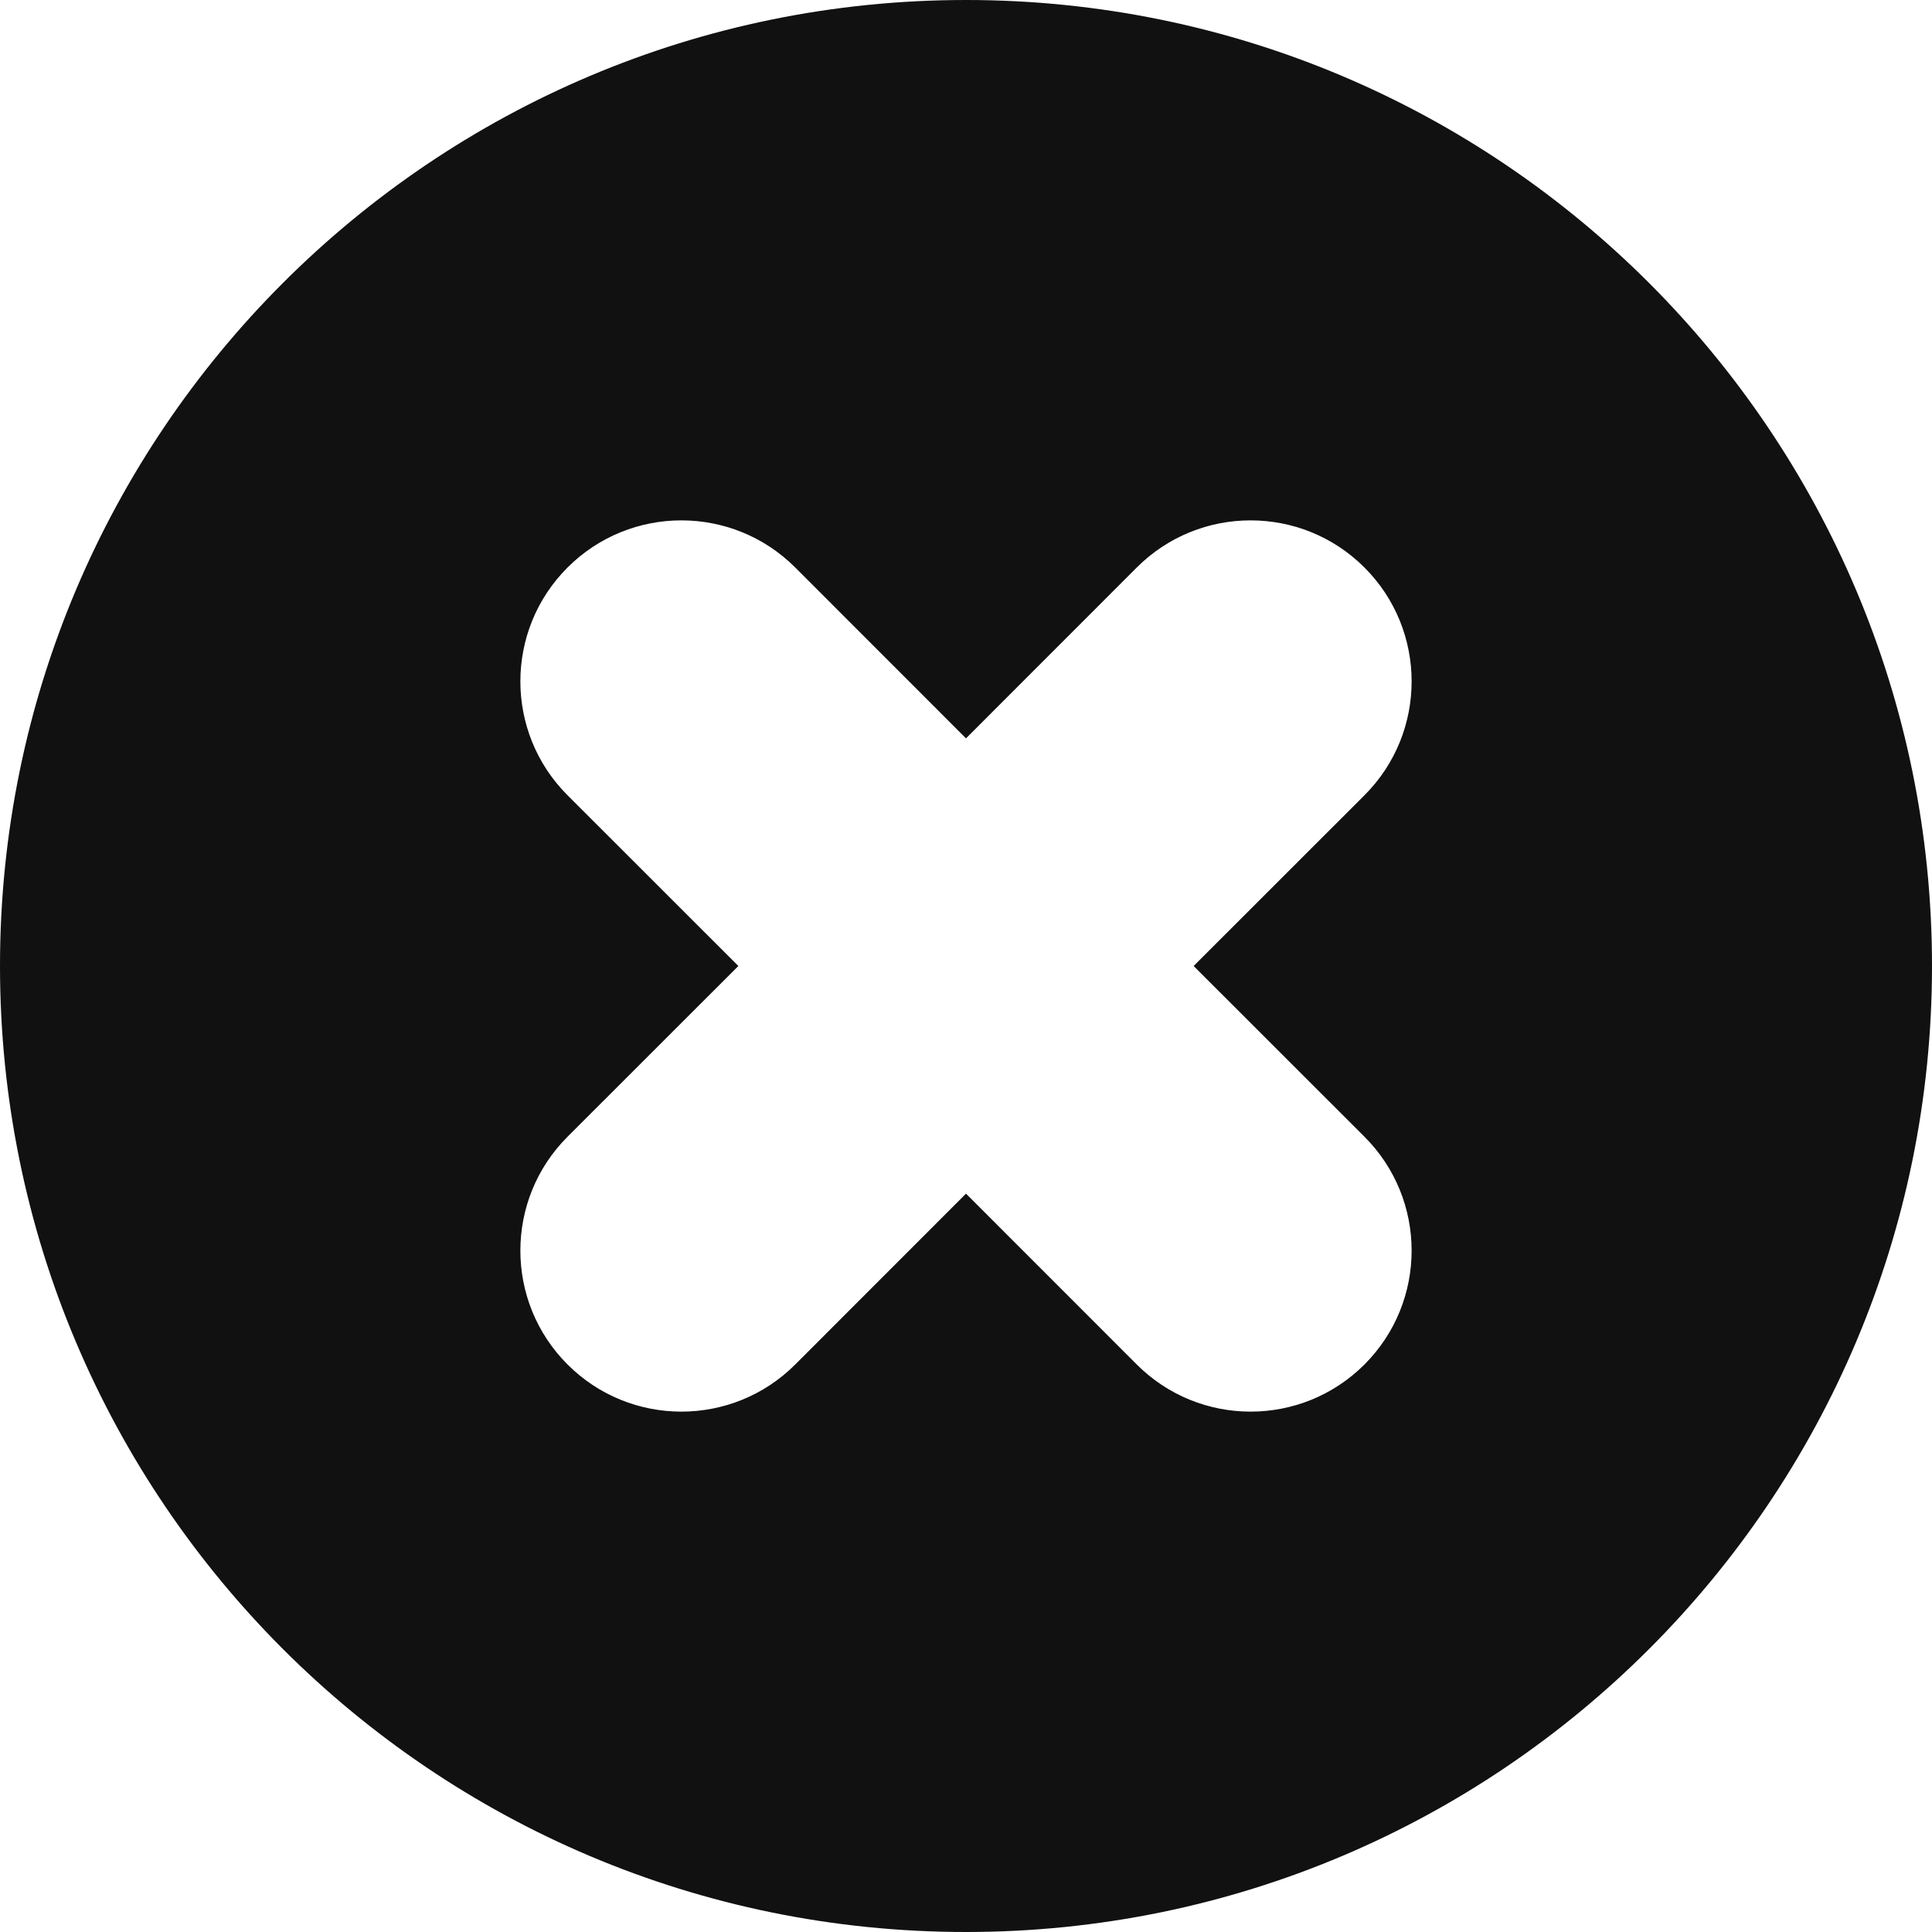 <svg width="24" height="24" viewBox="0 0 24 24" fill="none" xmlns="http://www.w3.org/2000/svg">
<path fill-rule="evenodd" clip-rule="evenodd" d="M24 12C24 18.627 18.627 24 12 24C5.373 24 0 18.627 0 12C0 5.373 5.373 0 12 0C18.627 0 24 5.373 24 12ZM7.05 7.05C7.831 6.269 9.098 6.269 9.879 7.05L12 9.172L14.121 7.05C14.902 6.269 16.169 6.269 16.95 7.05C17.731 7.831 17.731 9.098 16.95 9.879L14.828 12L16.95 14.121C17.731 14.902 17.731 16.169 16.95 16.95C16.169 17.731 14.902 17.731 14.121 16.95L12 14.828L9.879 16.95C9.098 17.731 7.831 17.731 7.05 16.95C6.269 16.169 6.269 14.902 7.05 14.121L9.172 12L7.05 9.879C6.269 9.098 6.269 7.831 7.05 7.05Z" fill="#111111"/>
</svg>
